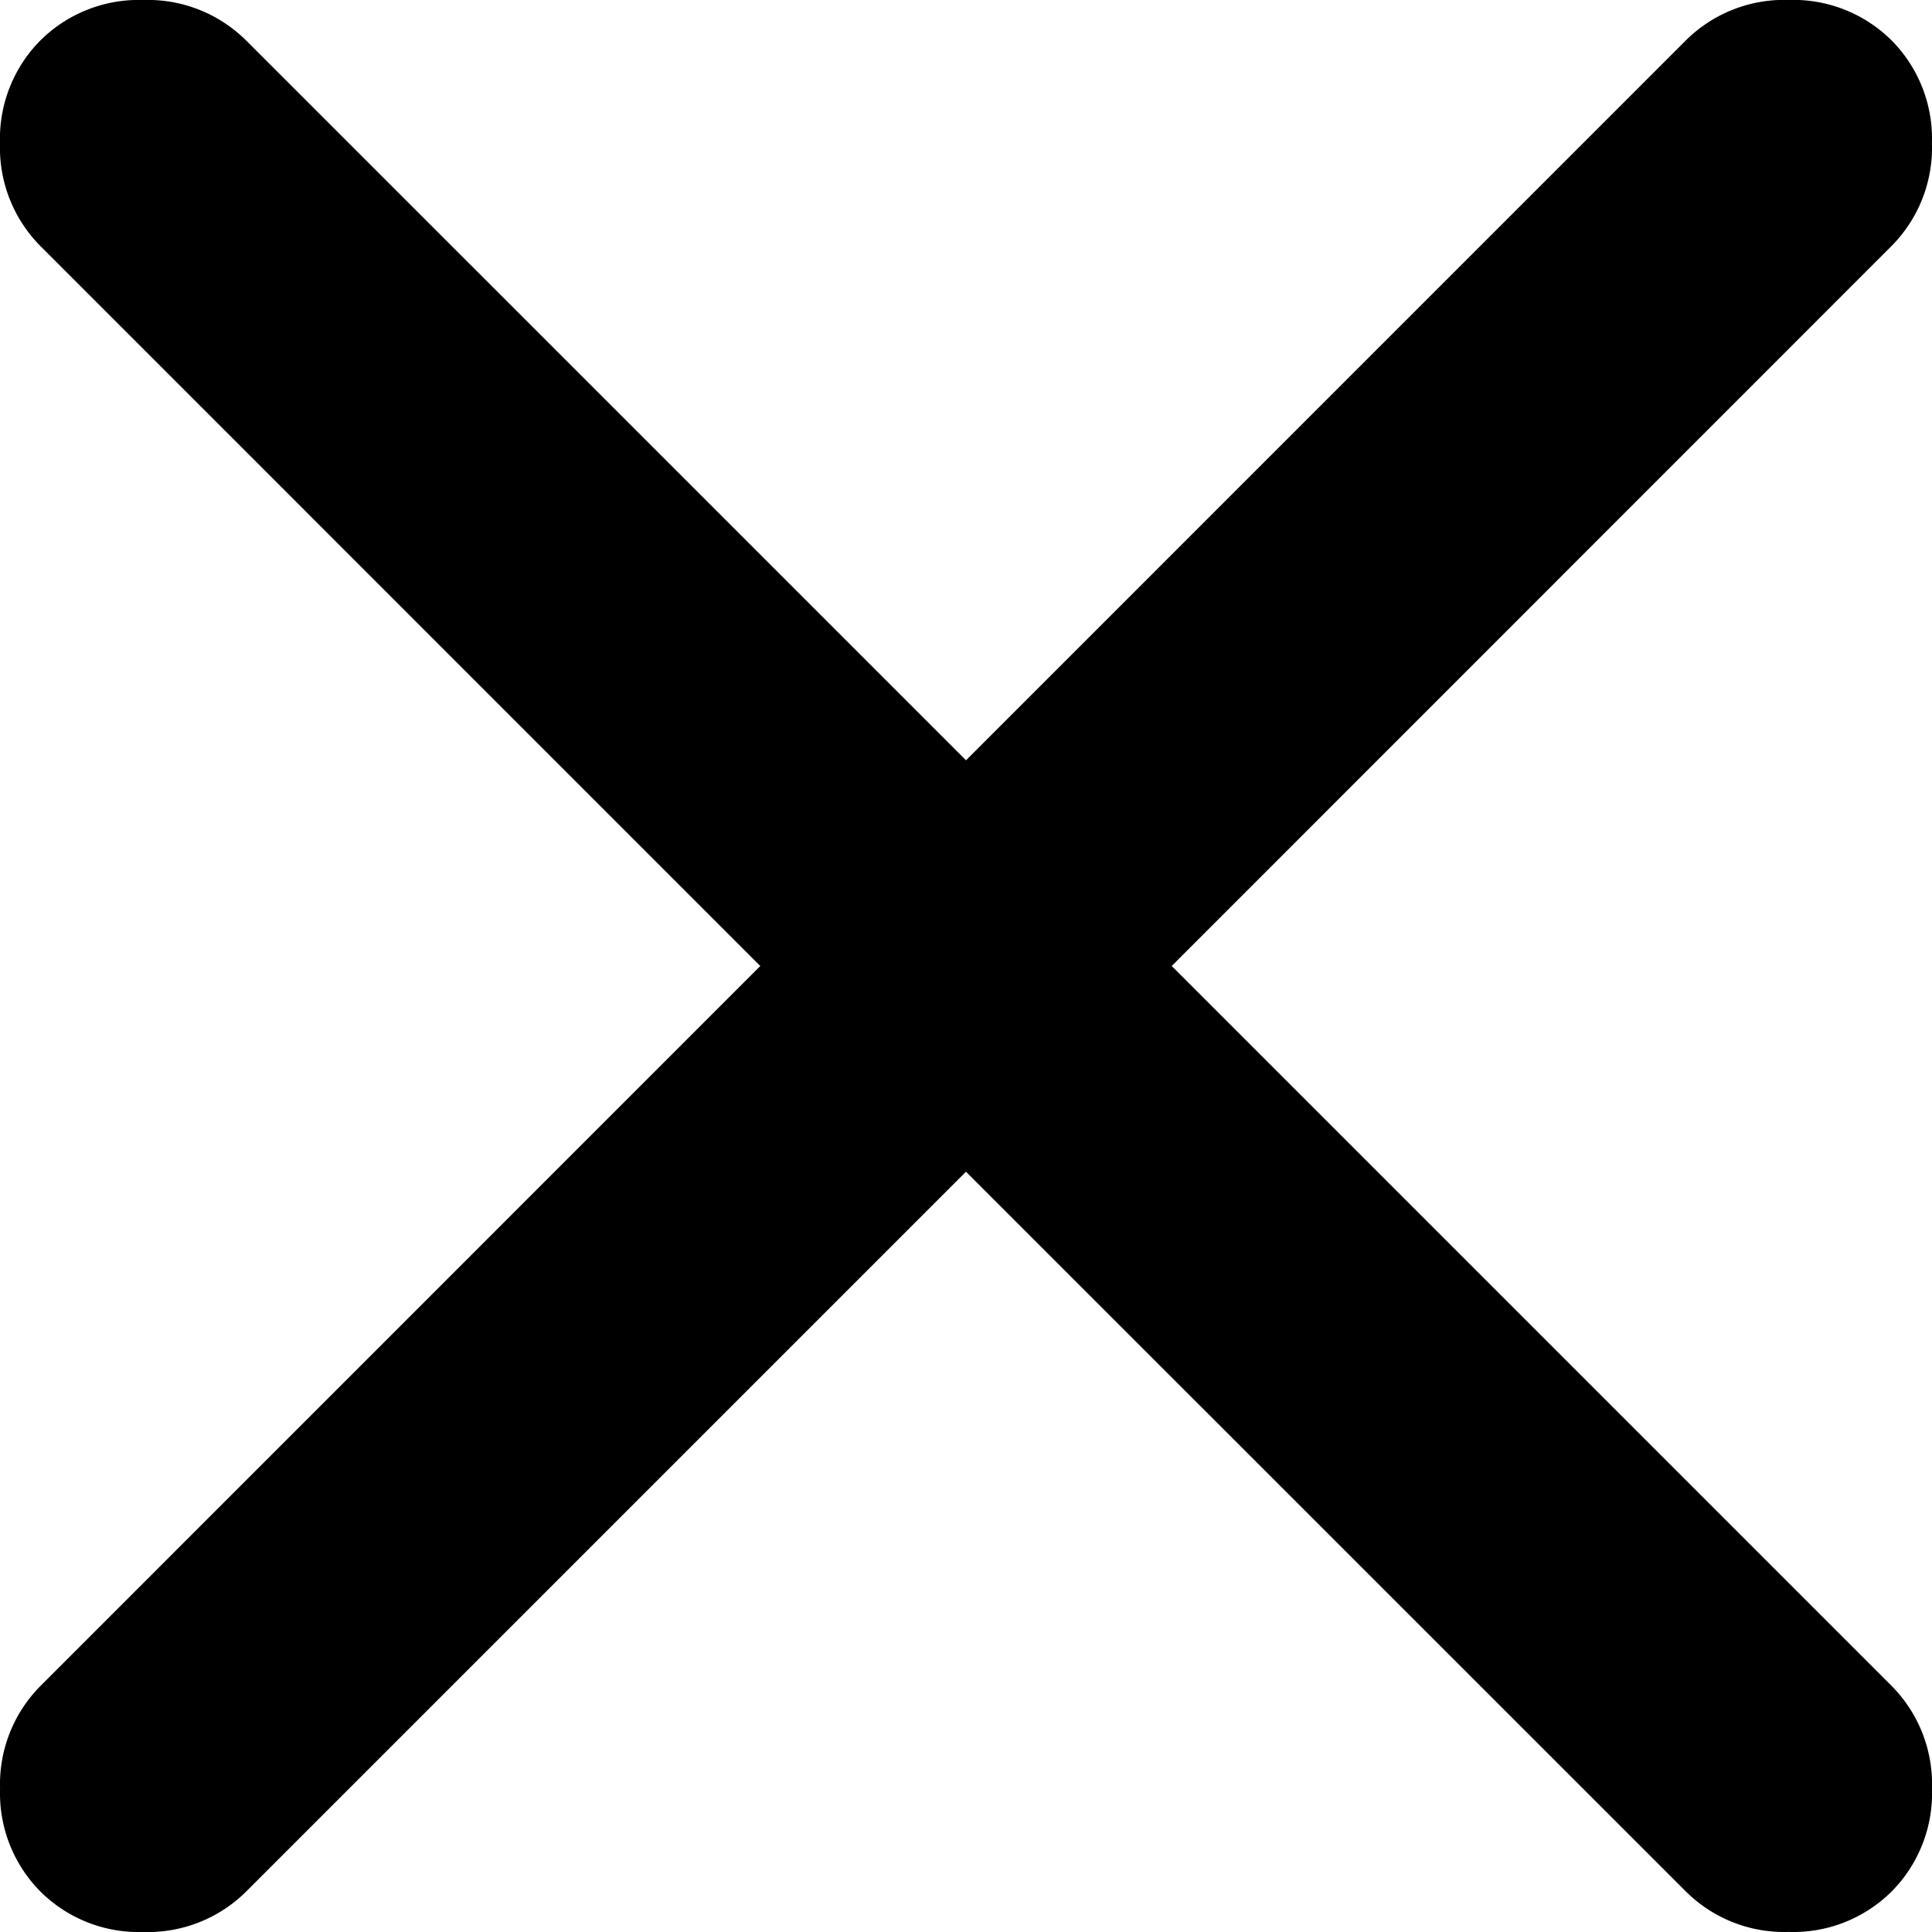 <svg xmlns="http://www.w3.org/2000/svg" width="36" height="36" viewBox="0 0 36 36"><path d="M235-721.167l-13.414,13.414a2.6,2.6,0,0,1-1.916.753,2.6,2.6,0,0,1-1.916-.753,2.6,2.6,0,0,1-.753-1.916,2.6,2.6,0,0,1,.753-1.916L231.167-725l-13.414-13.415a2.6,2.6,0,0,1-.753-1.916,2.6,2.6,0,0,1,.753-1.916,2.6,2.6,0,0,1,1.916-.753,2.6,2.6,0,0,1,1.916.753L235-728.833l13.414-13.415a2.6,2.6,0,0,1,1.916-.753,2.6,2.6,0,0,1,1.916.753,2.6,2.6,0,0,1,.753,1.916,2.6,2.6,0,0,1-.753,1.916L238.833-725l13.414,13.414a2.6,2.6,0,0,1,.753,1.916,2.6,2.6,0,0,1-.753,1.916,2.6,2.6,0,0,1-1.916.753,2.6,2.6,0,0,1-1.916-.753Z" transform="translate(-217 743)"/></svg>